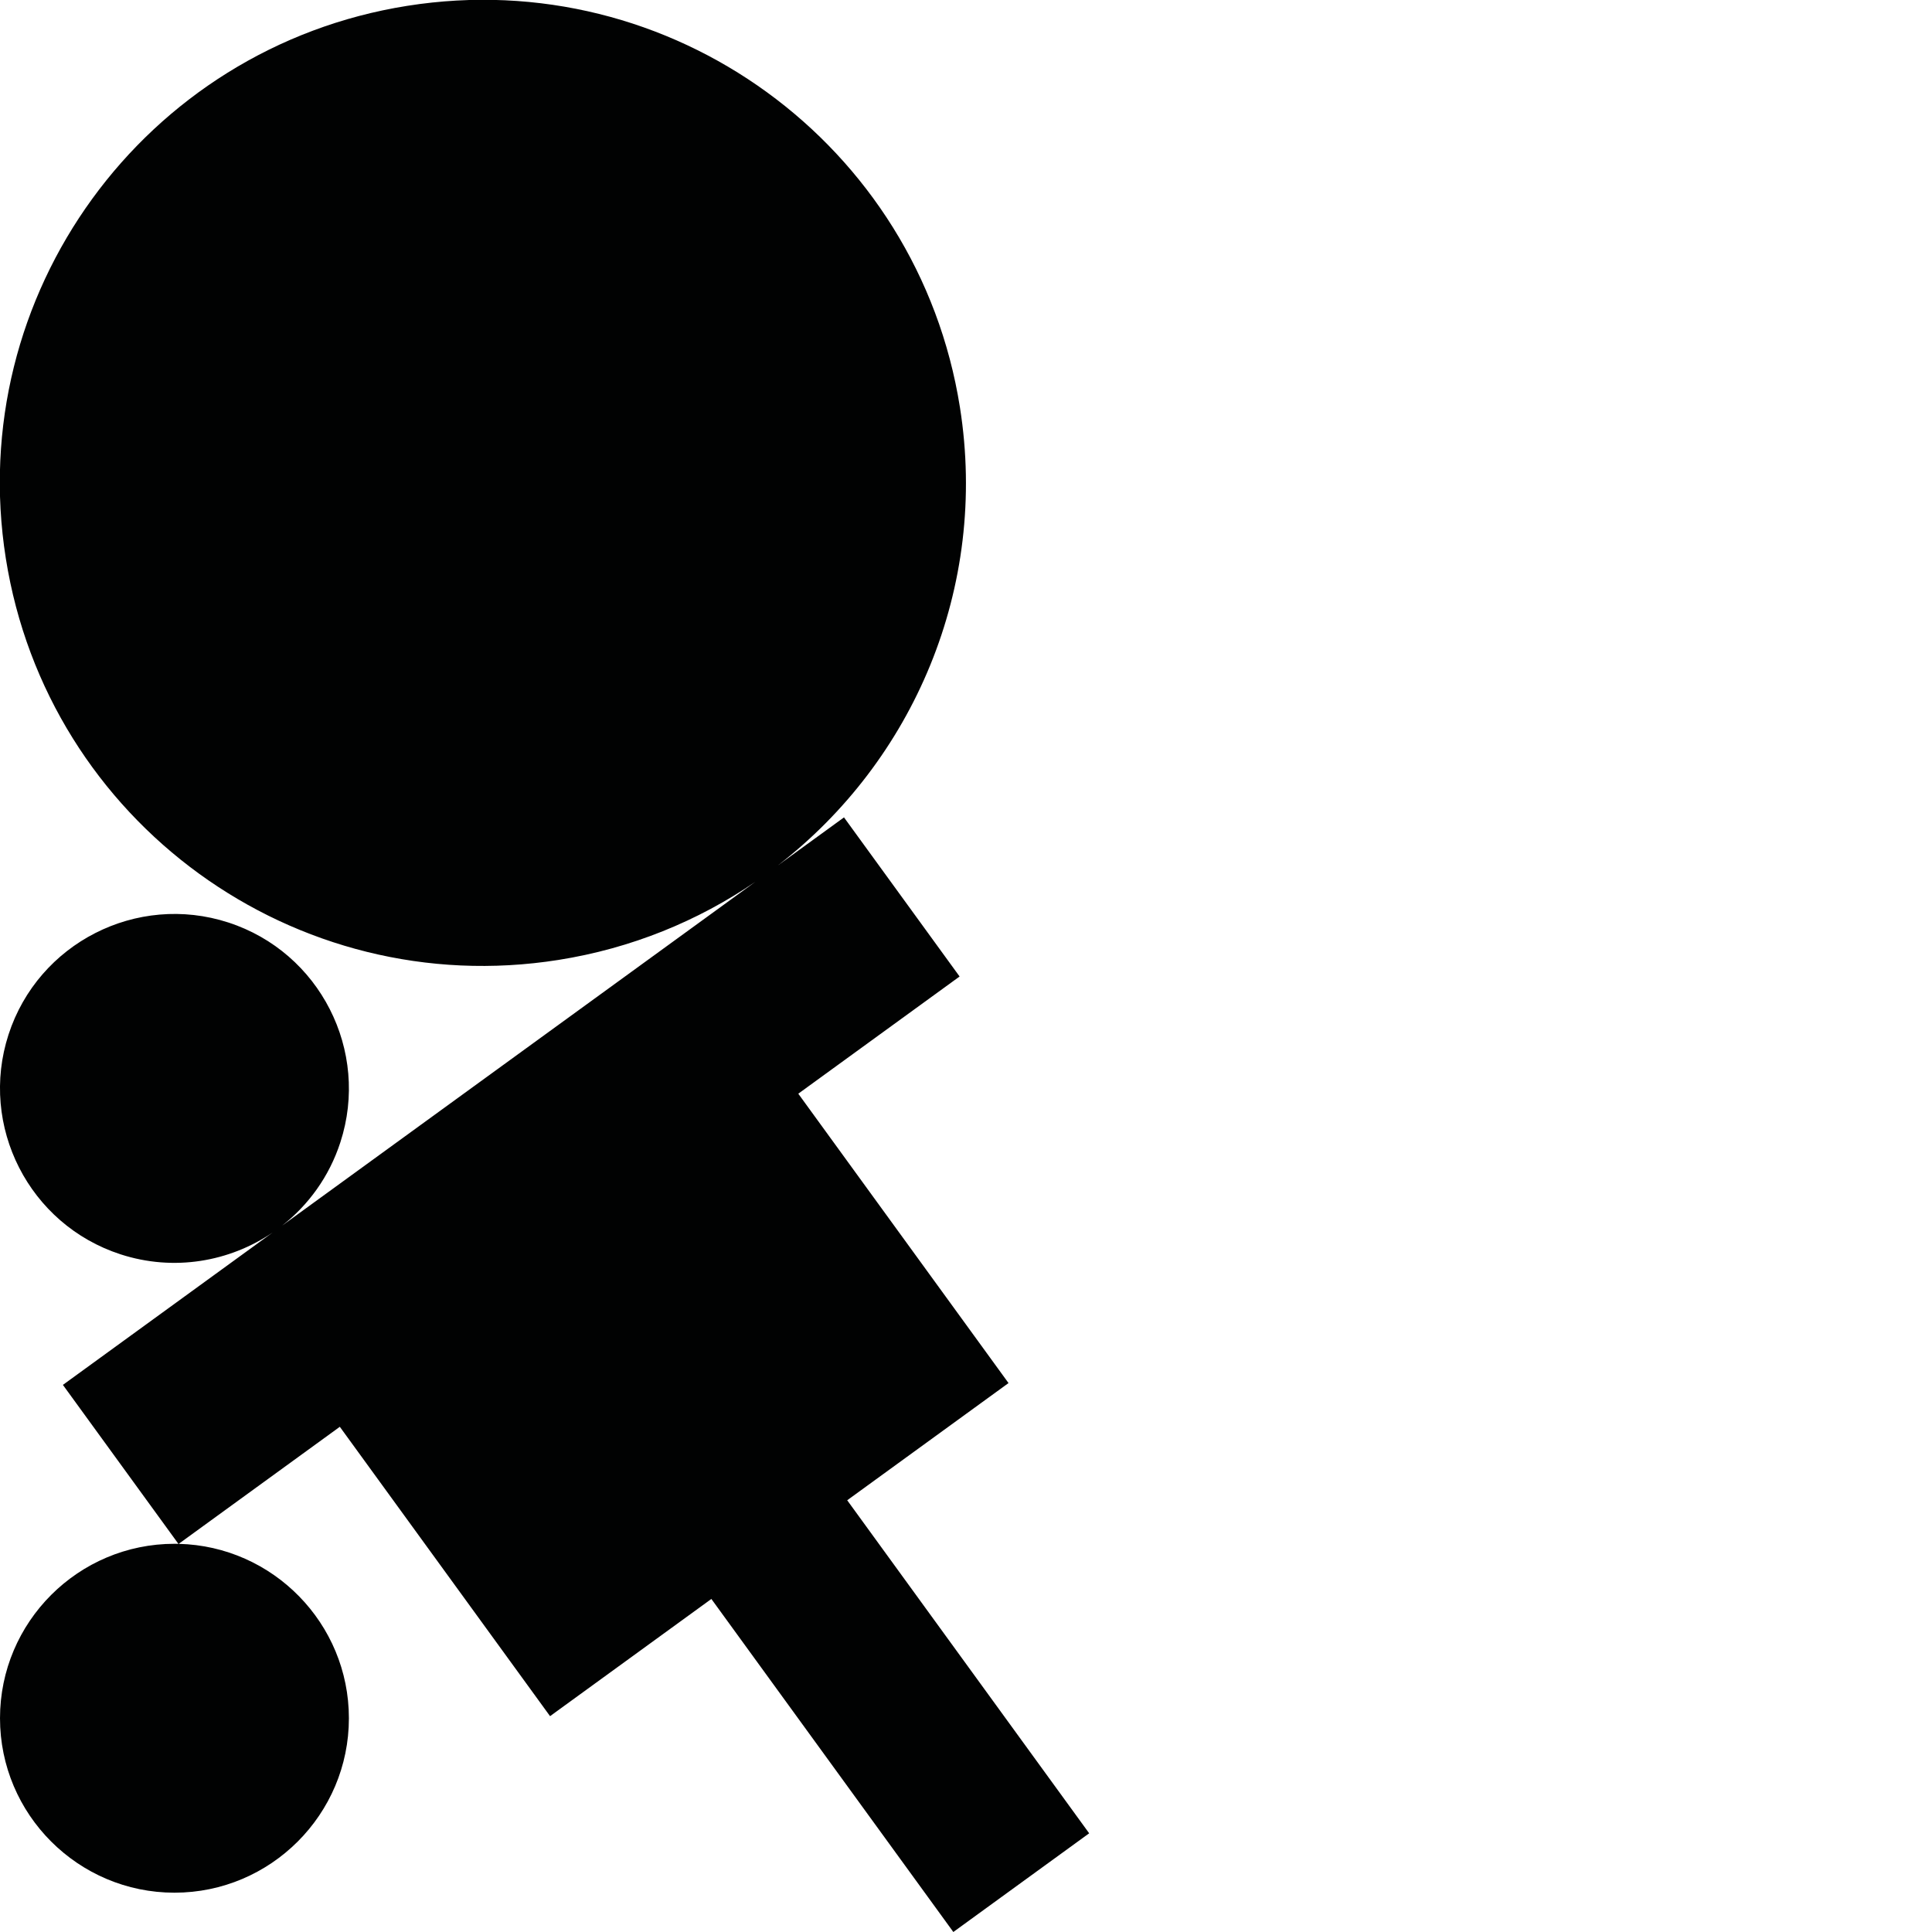 <?xml version="1.0" encoding="utf-8"?>
<!-- Generator: Adobe Illustrator 16.0.0, SVG Export Plug-In . SVG Version: 6.00 Build 0)  -->
<!DOCTYPE svg PUBLIC "-//W3C//DTD SVG 1.1//EN" "http://www.w3.org/Graphics/SVG/1.1/DTD/svg11.dtd">
<svg version="1.1" id="Calque_1" xmlns="http://www.w3.org/2000/svg" xmlns:xlink="http://www.w3.org/1999/xlink" x="0px" y="0px"
	 width="1190.551px" height="1190.551px" viewBox="0 0 1190.551 1190.551" enable-background="new 0 0 1190.551 1190.551"
	 xml:space="preserve">
<path fill="#010202" d="M522.073,924.503l99.406-72.221L491.926,673.968l99.406-72.223l-71.237-98.05l-40.775,29.625
	c83.319-64.353,129.849-171.007,112.219-282.318C565.823,88.645,413.361-22.127,251.003,3.588S-22.126,181.767,3.589,344.124
	s178.178,273.128,340.536,247.413c45.01-7.129,86.045-24.013,121.317-48.135L173.69,755.374
	c16.34-12.735,29.181-30.304,36.051-51.447c18.315-56.371-12.645-117.14-69.019-135.456C84.347,550.154,23.584,581.118,5.264,637.49
	C-13.053,693.863,17.91,754.63,74.282,772.947c32.81,10.661,67.104,4.625,93.656-13.394L38.761,853.406l71.17,97.955
	c-0.809-0.019-1.618-0.031-2.431-0.031c-59.276,0-107.496,48.221-107.5,107.5c0,59.273,48.227,107.5,107.5,107.5
	c59.275,0,107.5-48.227,107.5-107.5c0-58.397-46.808-106.067-104.875-107.467l99.28-72.13l129.552,178.312l99.405-72.223
	l149.106,205.228l83.71-60.819L522.073,924.503z"/>
</svg>
